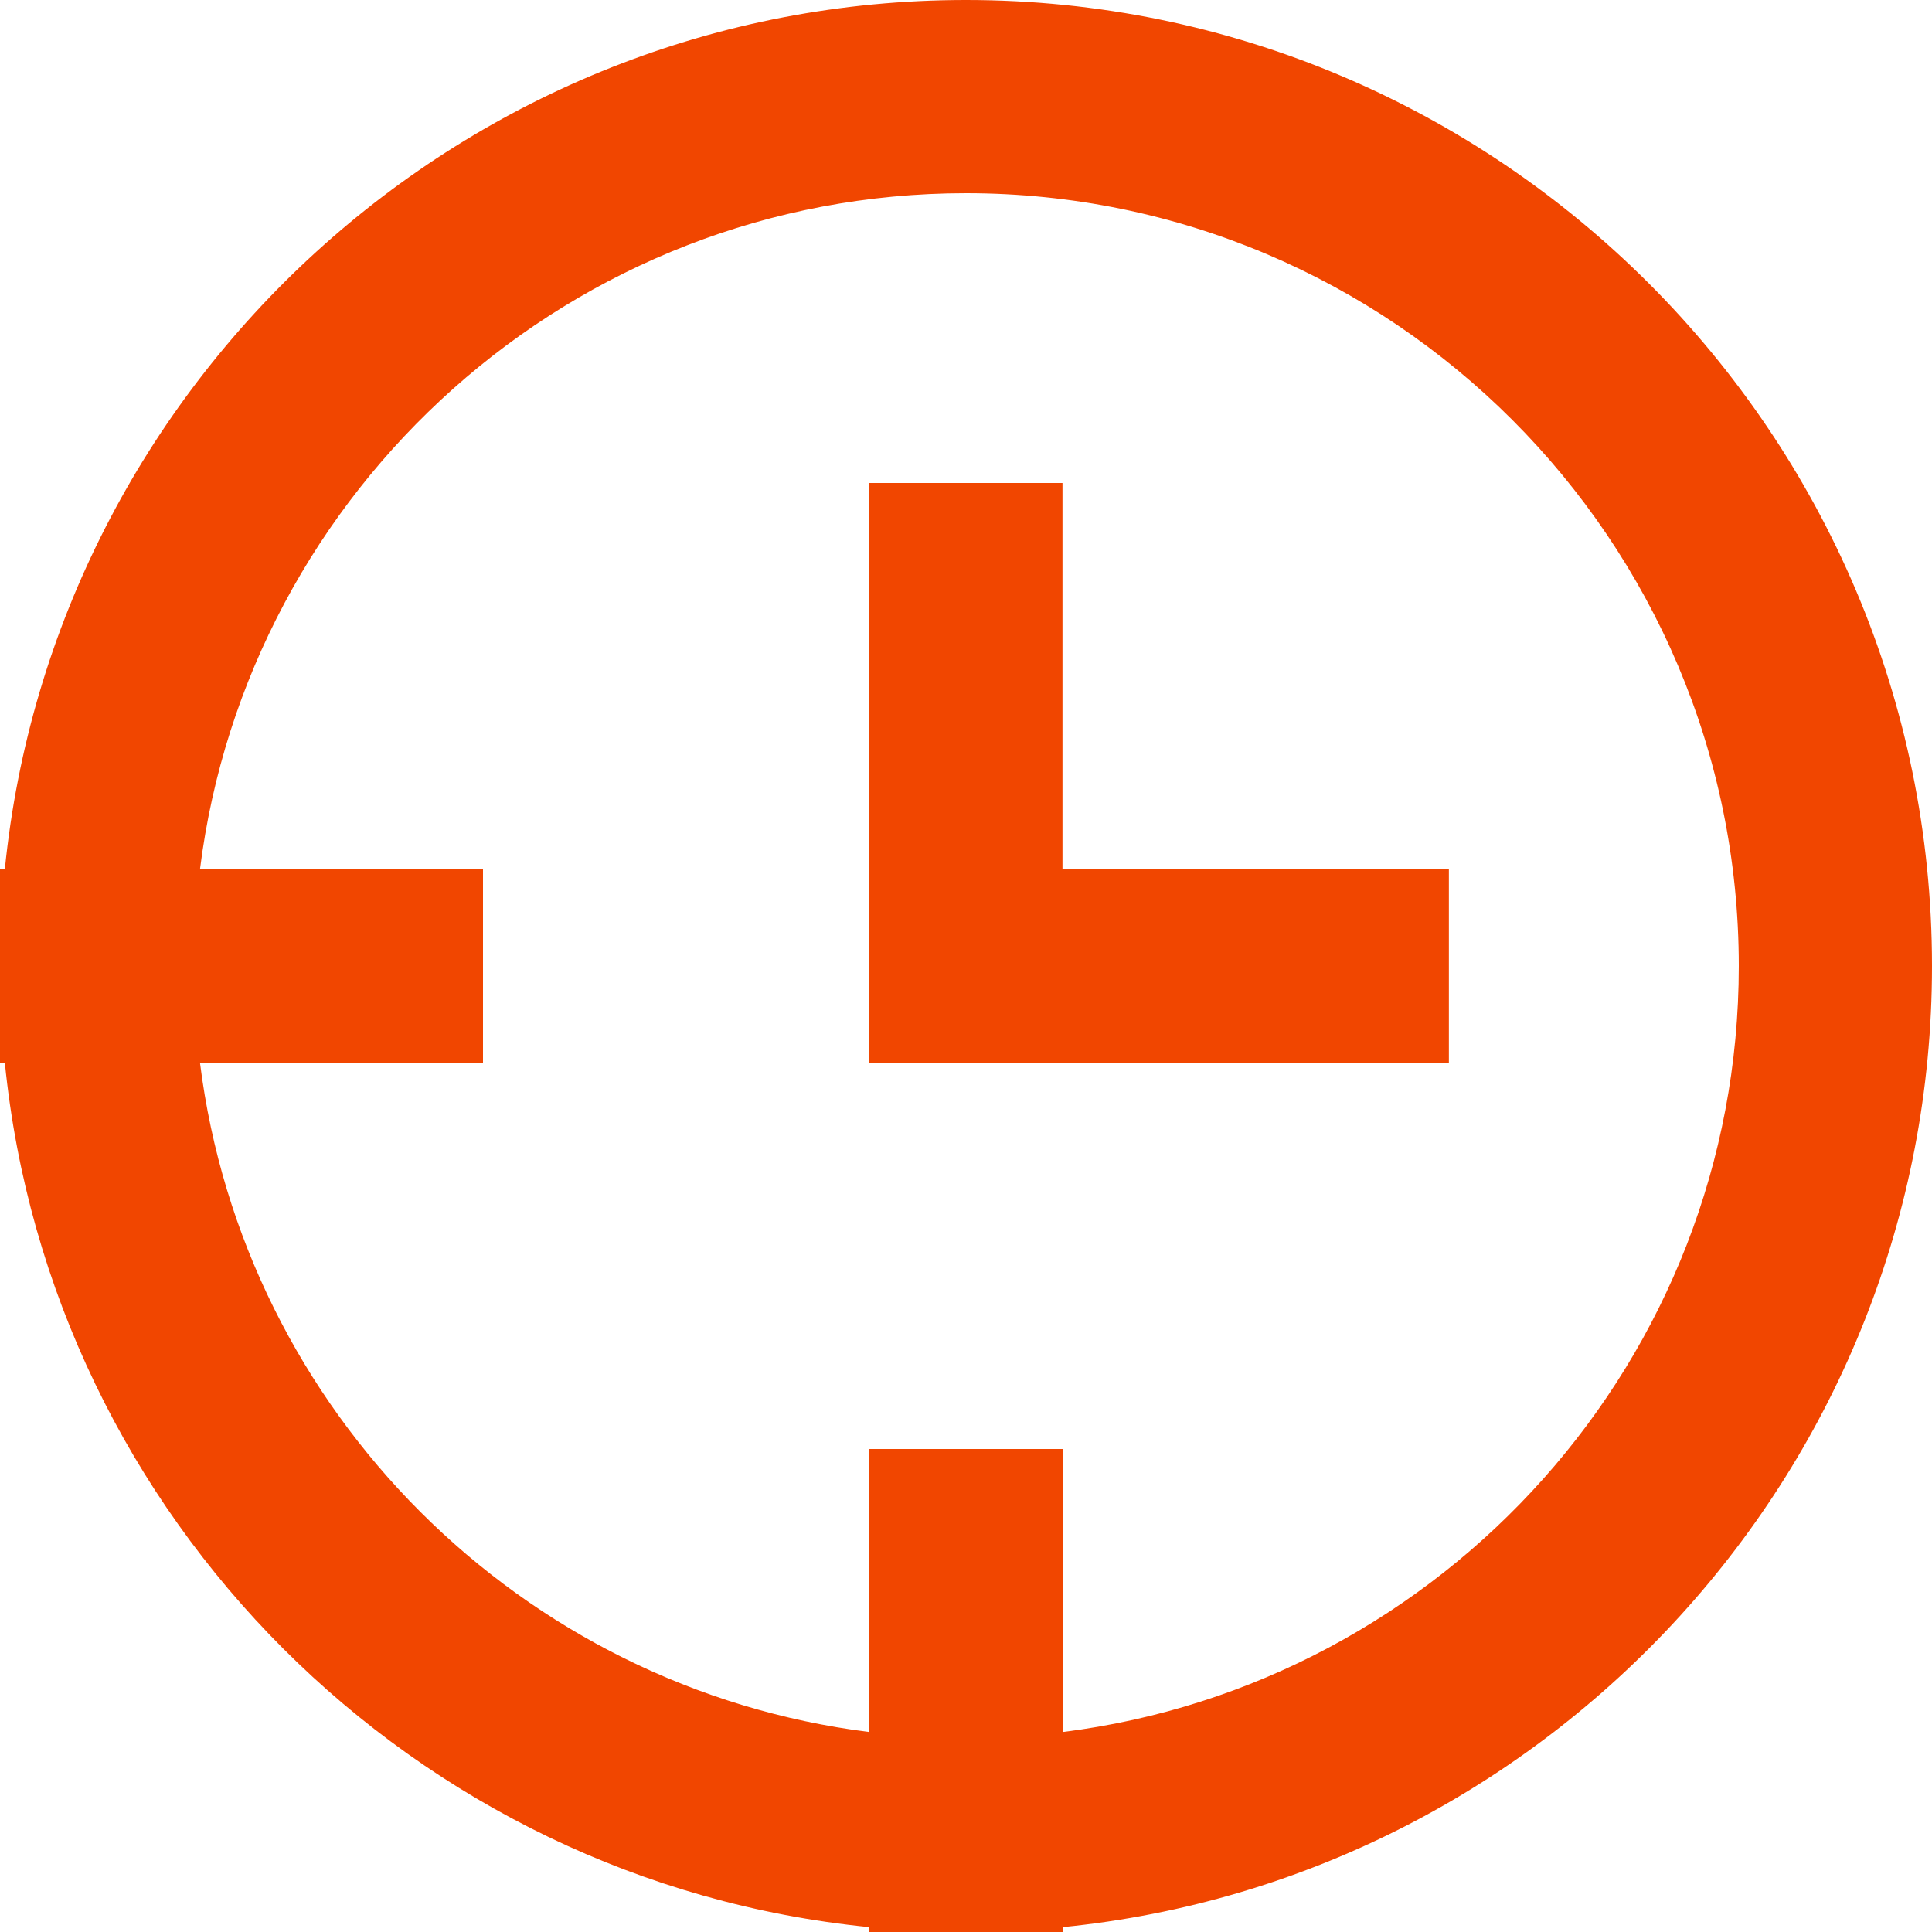 <svg width="16" height="16" viewBox="0 0 16 16" fill="none" xmlns="http://www.w3.org/2000/svg">
<path d="M7.2 15.96V16H8.8V15.96C12.837 15.557 16 12.141 16 8C16 3.589 12.411 0 8 0C3.859 0 0.443 3.163 0.04 7.2H0V8.8H0.04C0.417 12.574 3.426 15.583 7.2 15.96ZM1.656 7.2C2.051 4.048 4.742 1.6 8 1.6C11.529 1.6 14.4 4.471 14.4 8C14.4 11.258 11.952 13.949 8.8 14.344V12H7.2V14.344C4.311 13.982 2.018 11.689 1.656 8.8H4V7.2H1.656Z" fill="#F14600"/>
<path d="M11.999 7.2H8.799V4H7.199V8.8H11.999V7.2Z" fill="#F14600"/>
</svg>
